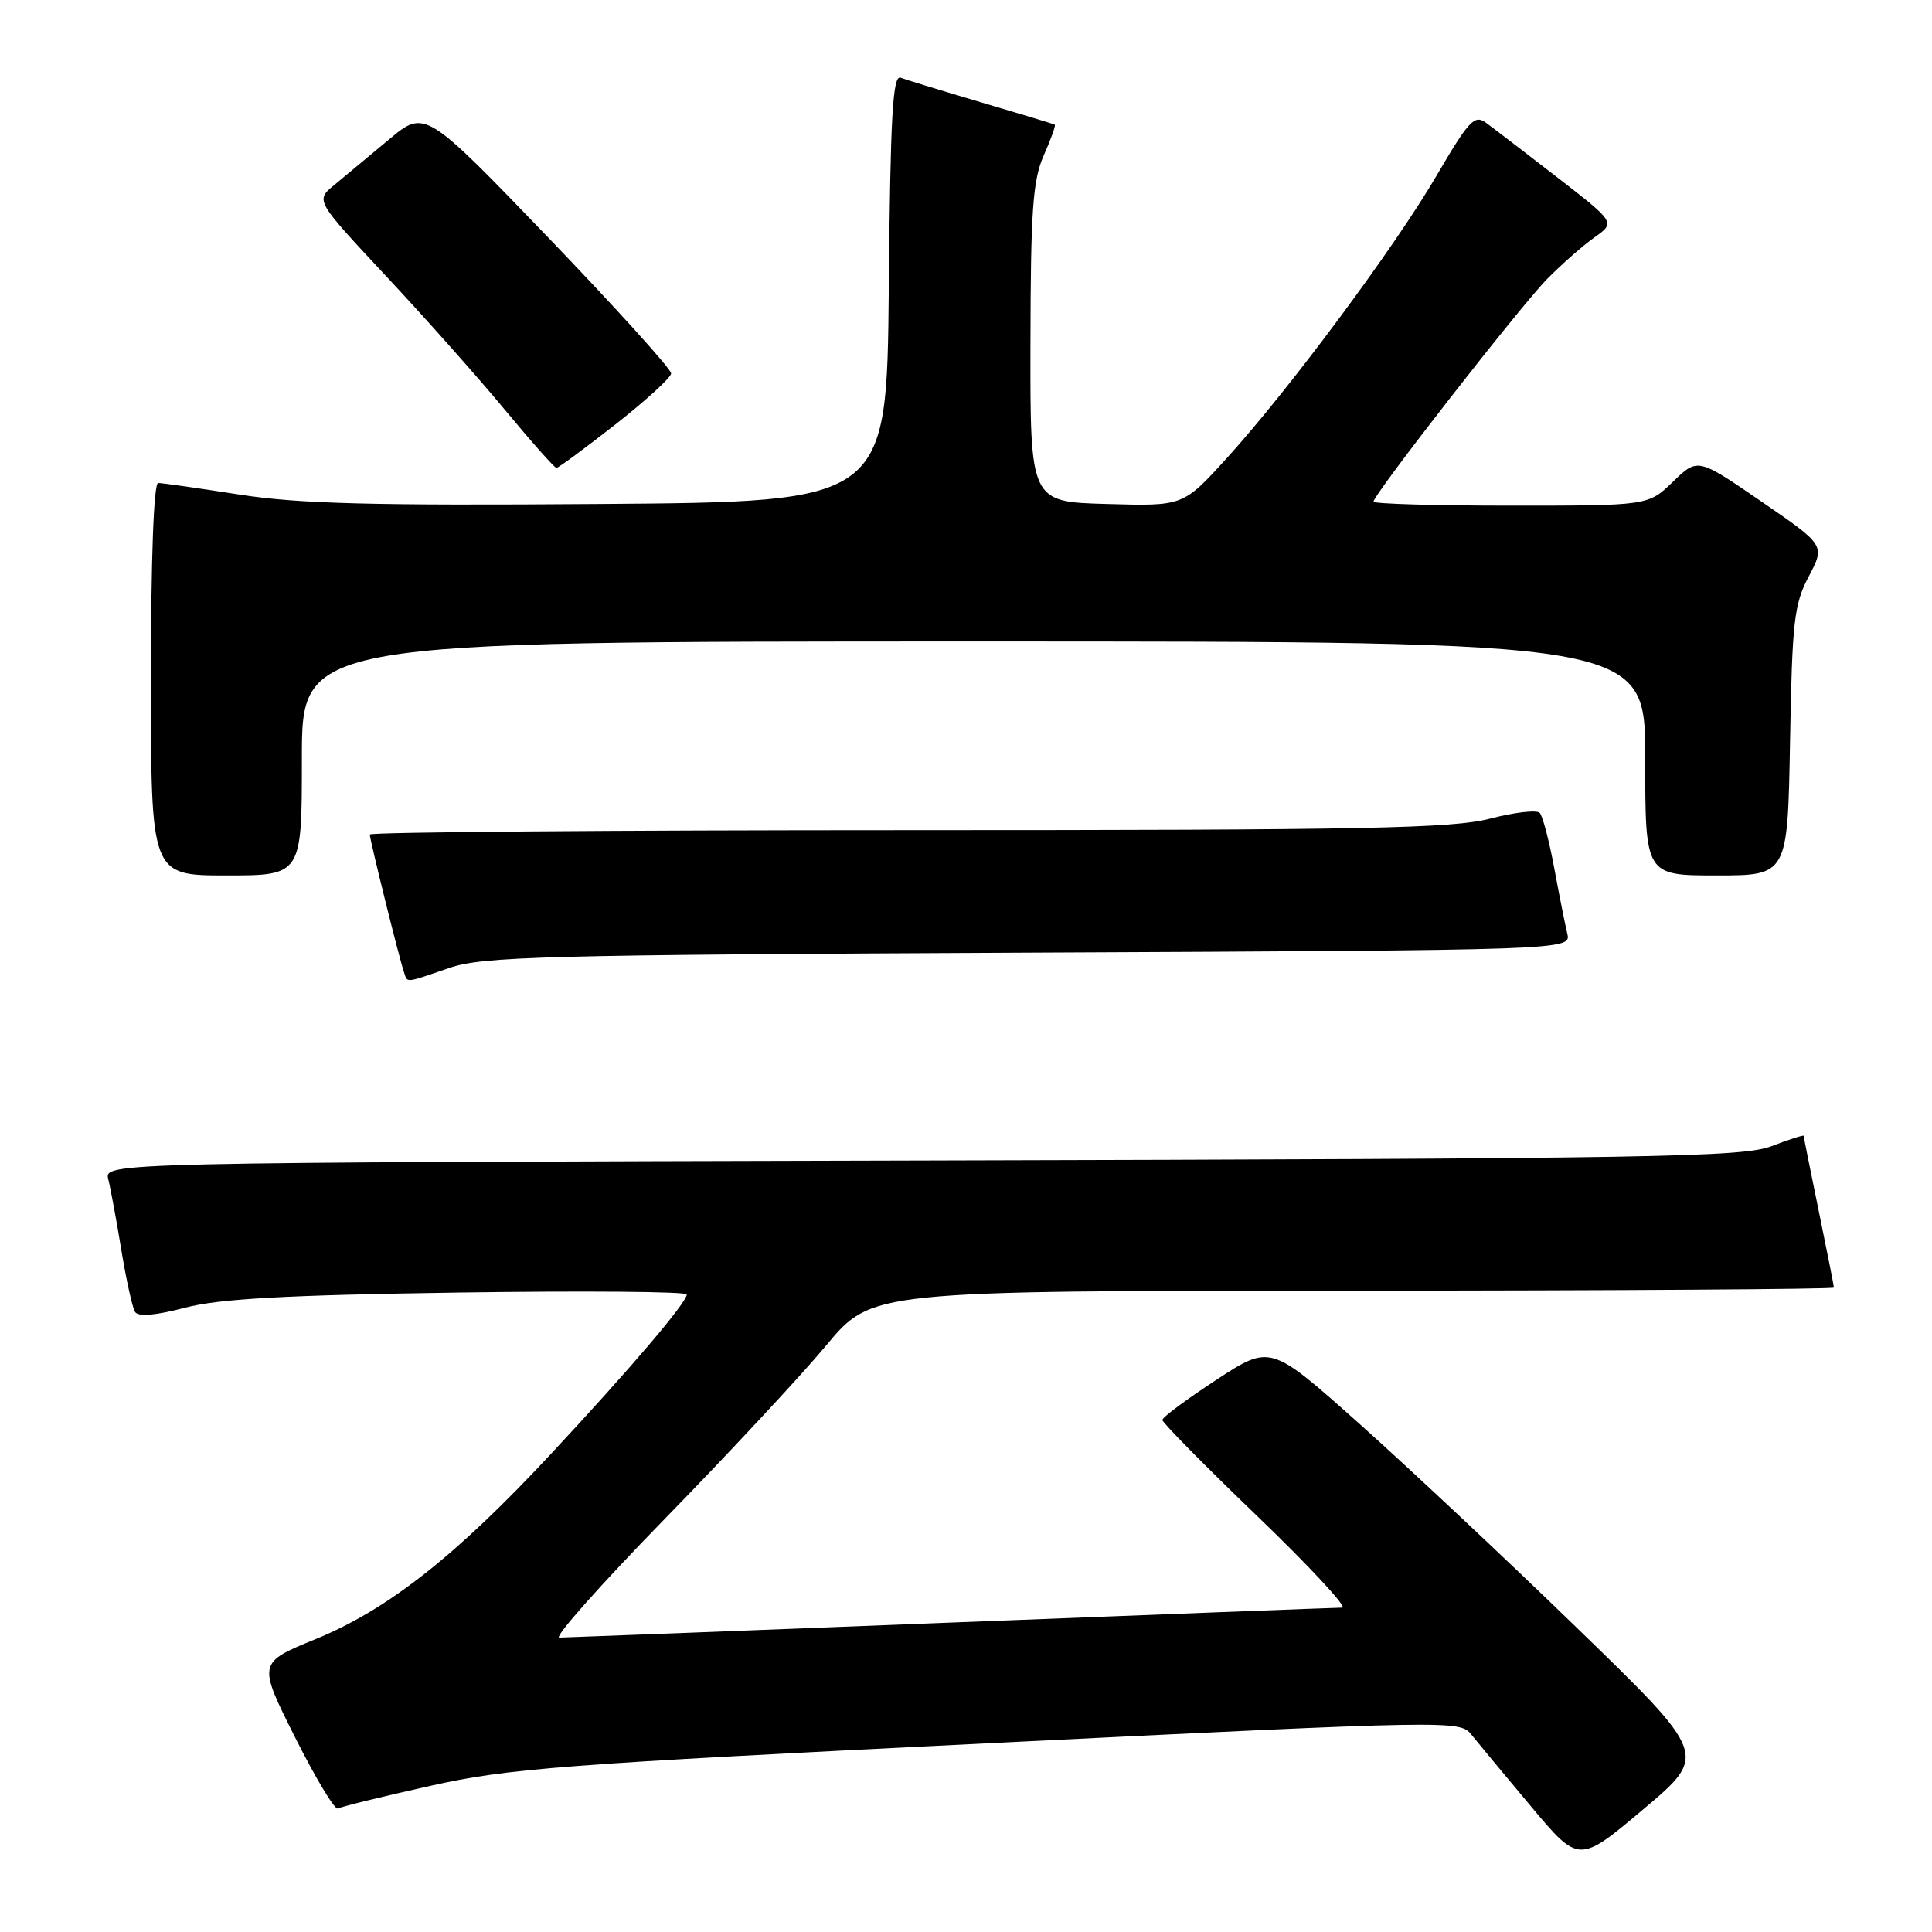 <?xml version="1.0" encoding="UTF-8" standalone="no"?>
<!DOCTYPE svg PUBLIC "-//W3C//DTD SVG 1.1//EN" "http://www.w3.org/Graphics/SVG/1.1/DTD/svg11.dtd" >
<svg xmlns="http://www.w3.org/2000/svg" xmlns:xlink="http://www.w3.org/1999/xlink" version="1.1" viewBox="0 0 256 256">
 <g >
 <path fill="currentColor"
d=" M 209.01 215.76 C 199.50 206.53 186.46 194.30 180.03 188.57 C 168.34 178.15 168.34 178.15 161.18 182.83 C 157.25 185.40 154.03 187.79 154.02 188.15 C 154.01 188.50 159.67 194.24 166.60 200.90 C 173.52 207.55 178.59 213.01 177.85 213.02 C 177.11 213.02 153.78 213.92 126.00 215.00 C 98.22 216.09 74.87 216.98 74.11 216.99 C 73.34 217.00 79.64 209.91 88.11 201.23 C 96.57 192.56 106.20 182.22 109.50 178.25 C 115.50 171.04 115.50 171.04 179.25 171.02 C 214.31 171.01 243.00 170.82 243.00 170.61 C 243.00 170.40 242.10 165.85 241.00 160.50 C 239.90 155.15 239.00 150.66 239.00 150.51 C 239.00 150.36 237.09 150.97 234.75 151.87 C 230.93 153.34 219.56 153.53 122.15 153.77 C 13.79 154.04 13.79 154.04 14.35 156.27 C 14.66 157.50 15.44 161.72 16.08 165.65 C 16.73 169.59 17.54 173.26 17.89 173.83 C 18.31 174.50 20.55 174.32 24.51 173.28 C 29.08 172.09 37.67 171.61 60.75 171.27 C 77.39 171.03 91.00 171.14 91.00 171.52 C 91.00 172.59 83.54 181.35 72.93 192.73 C 60.39 206.19 51.36 213.29 41.82 217.19 C 34.15 220.33 34.15 220.33 39.10 230.21 C 41.83 235.64 44.38 239.88 44.78 239.64 C 45.18 239.40 50.67 238.05 57.00 236.64 C 67.44 234.31 74.25 233.79 130.96 230.99 C 192.55 227.95 193.45 227.94 194.96 229.84 C 195.81 230.90 199.36 235.18 202.85 239.34 C 209.21 246.93 209.21 246.93 217.76 239.73 C 226.30 232.53 226.30 232.53 209.01 215.76 Z  M 59.50 128.27 C 64.00 126.73 71.73 126.53 136.35 126.23 C 208.19 125.90 208.19 125.90 207.67 123.70 C 207.38 122.49 206.60 118.58 205.94 115.00 C 205.27 111.42 204.42 108.15 204.03 107.72 C 203.65 107.29 200.69 107.63 197.46 108.47 C 192.45 109.77 181.08 110.00 120.29 110.00 C 81.08 110.00 49.00 110.26 49.00 110.58 C 49.00 111.28 52.89 126.95 53.51 128.75 C 54.03 130.28 53.50 130.32 59.50 128.27 Z  M 40.00 100.50 C 40.00 85.00 40.00 85.00 129.00 85.00 C 218.00 85.00 218.00 85.00 218.00 100.50 C 218.00 116.00 218.00 116.00 227.44 116.00 C 236.87 116.00 236.87 116.00 237.19 98.25 C 237.47 82.33 237.72 80.07 239.67 76.38 C 241.84 72.25 241.84 72.25 233.39 66.45 C 224.95 60.66 224.95 60.66 221.68 63.83 C 218.40 67.00 218.40 67.00 200.20 67.00 C 190.19 67.00 182.00 66.76 182.00 66.47 C 182.00 65.52 201.43 40.60 205.00 36.97 C 206.93 35.01 209.75 32.53 211.28 31.45 C 214.06 29.48 214.06 29.48 206.33 23.49 C 202.08 20.20 197.83 16.94 196.89 16.26 C 195.38 15.16 194.63 15.97 190.36 23.26 C 184.77 32.83 170.73 51.73 162.49 60.78 C 156.77 67.07 156.77 67.07 146.64 66.78 C 136.50 66.50 136.50 66.50 136.54 45.50 C 136.57 27.84 136.85 23.88 138.30 20.60 C 139.25 18.45 139.91 16.62 139.76 16.52 C 139.62 16.43 135.26 15.11 130.07 13.58 C 124.89 12.05 120.06 10.57 119.34 10.30 C 118.29 9.90 117.98 15.32 117.77 38.15 C 117.50 66.50 117.50 66.50 79.50 66.78 C 49.22 67.01 39.51 66.75 31.71 65.53 C 26.33 64.69 21.49 64.00 20.96 64.00 C 20.37 64.00 20.00 74.06 20.00 90.00 C 20.00 116.00 20.00 116.00 30.00 116.00 C 40.00 116.00 40.00 116.00 40.00 100.50 Z  M 81.53 56.25 C 85.56 53.09 88.89 50.05 88.93 49.49 C 88.97 48.94 81.64 40.84 72.66 31.49 C 56.31 14.50 56.31 14.50 51.52 18.50 C 48.88 20.70 45.62 23.42 44.26 24.54 C 41.80 26.57 41.80 26.57 51.19 36.62 C 56.36 42.15 63.44 50.12 66.93 54.34 C 70.42 58.55 73.48 62.00 73.73 62.00 C 73.99 62.00 77.49 59.41 81.53 56.25 Z "/>
</g>
</svg>